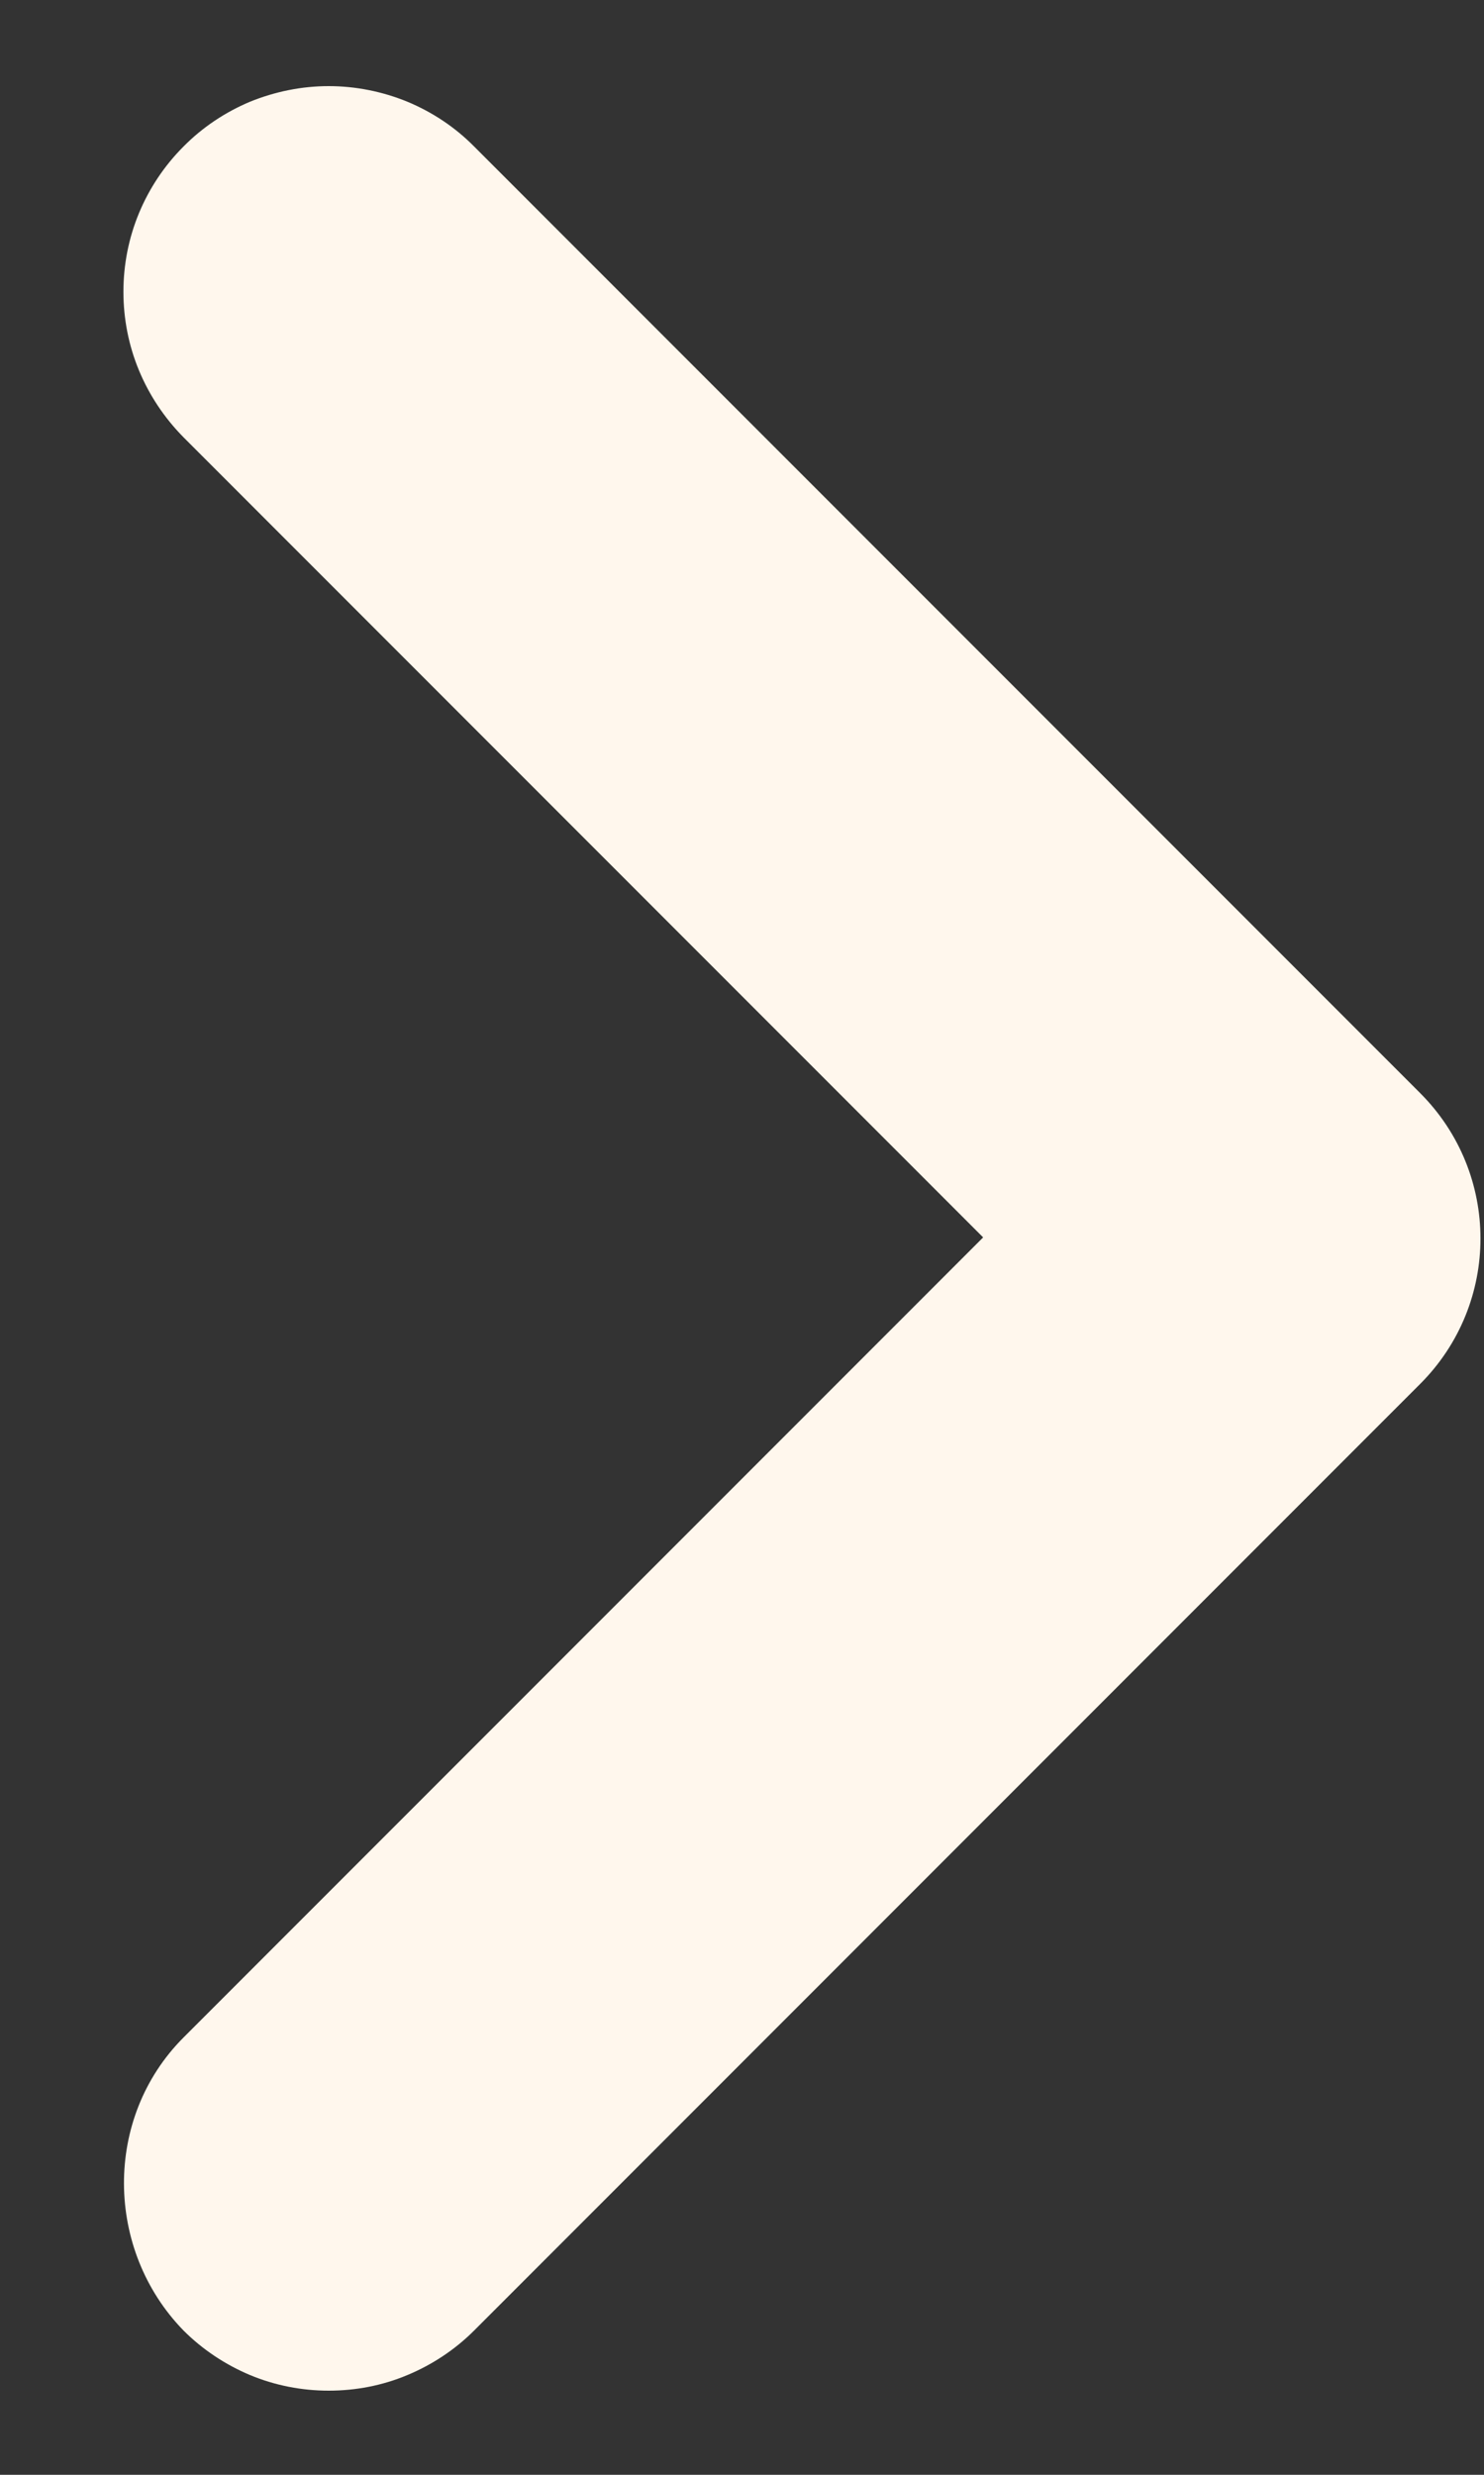 <svg width="6" height="10" viewBox="0 0 6 10" fill="none" xmlns="http://www.w3.org/2000/svg">
<rect x="0" y="0" width="6" height="10" fill="#333333" stroke="none"/>
<path d="M0.742 8.233L3.975 5L0.742 1.767C0.665 1.689 0.604 1.598 0.562 1.497C0.52 1.396 0.499 1.288 0.499 1.179C0.499 1.07 0.52 0.962 0.562 0.861C0.604 0.76 0.665 0.669 0.742 0.592C0.819 0.514 0.911 0.453 1.011 0.411C1.112 0.37 1.22 0.348 1.329 0.348C1.438 0.348 1.547 0.37 1.647 0.411C1.748 0.453 1.84 0.514 1.917 0.592L5.742 4.417C6.067 4.742 6.067 5.267 5.742 5.592L1.917 9.417C1.84 9.494 1.748 9.555 1.647 9.597C1.547 9.639 1.439 9.66 1.329 9.66C1.22 9.66 1.112 9.639 1.011 9.597C0.911 9.555 0.819 9.494 0.742 9.417C0.425 9.092 0.417 8.558 0.742 8.233Z" fill="#FFF7ED"/>
</svg>
